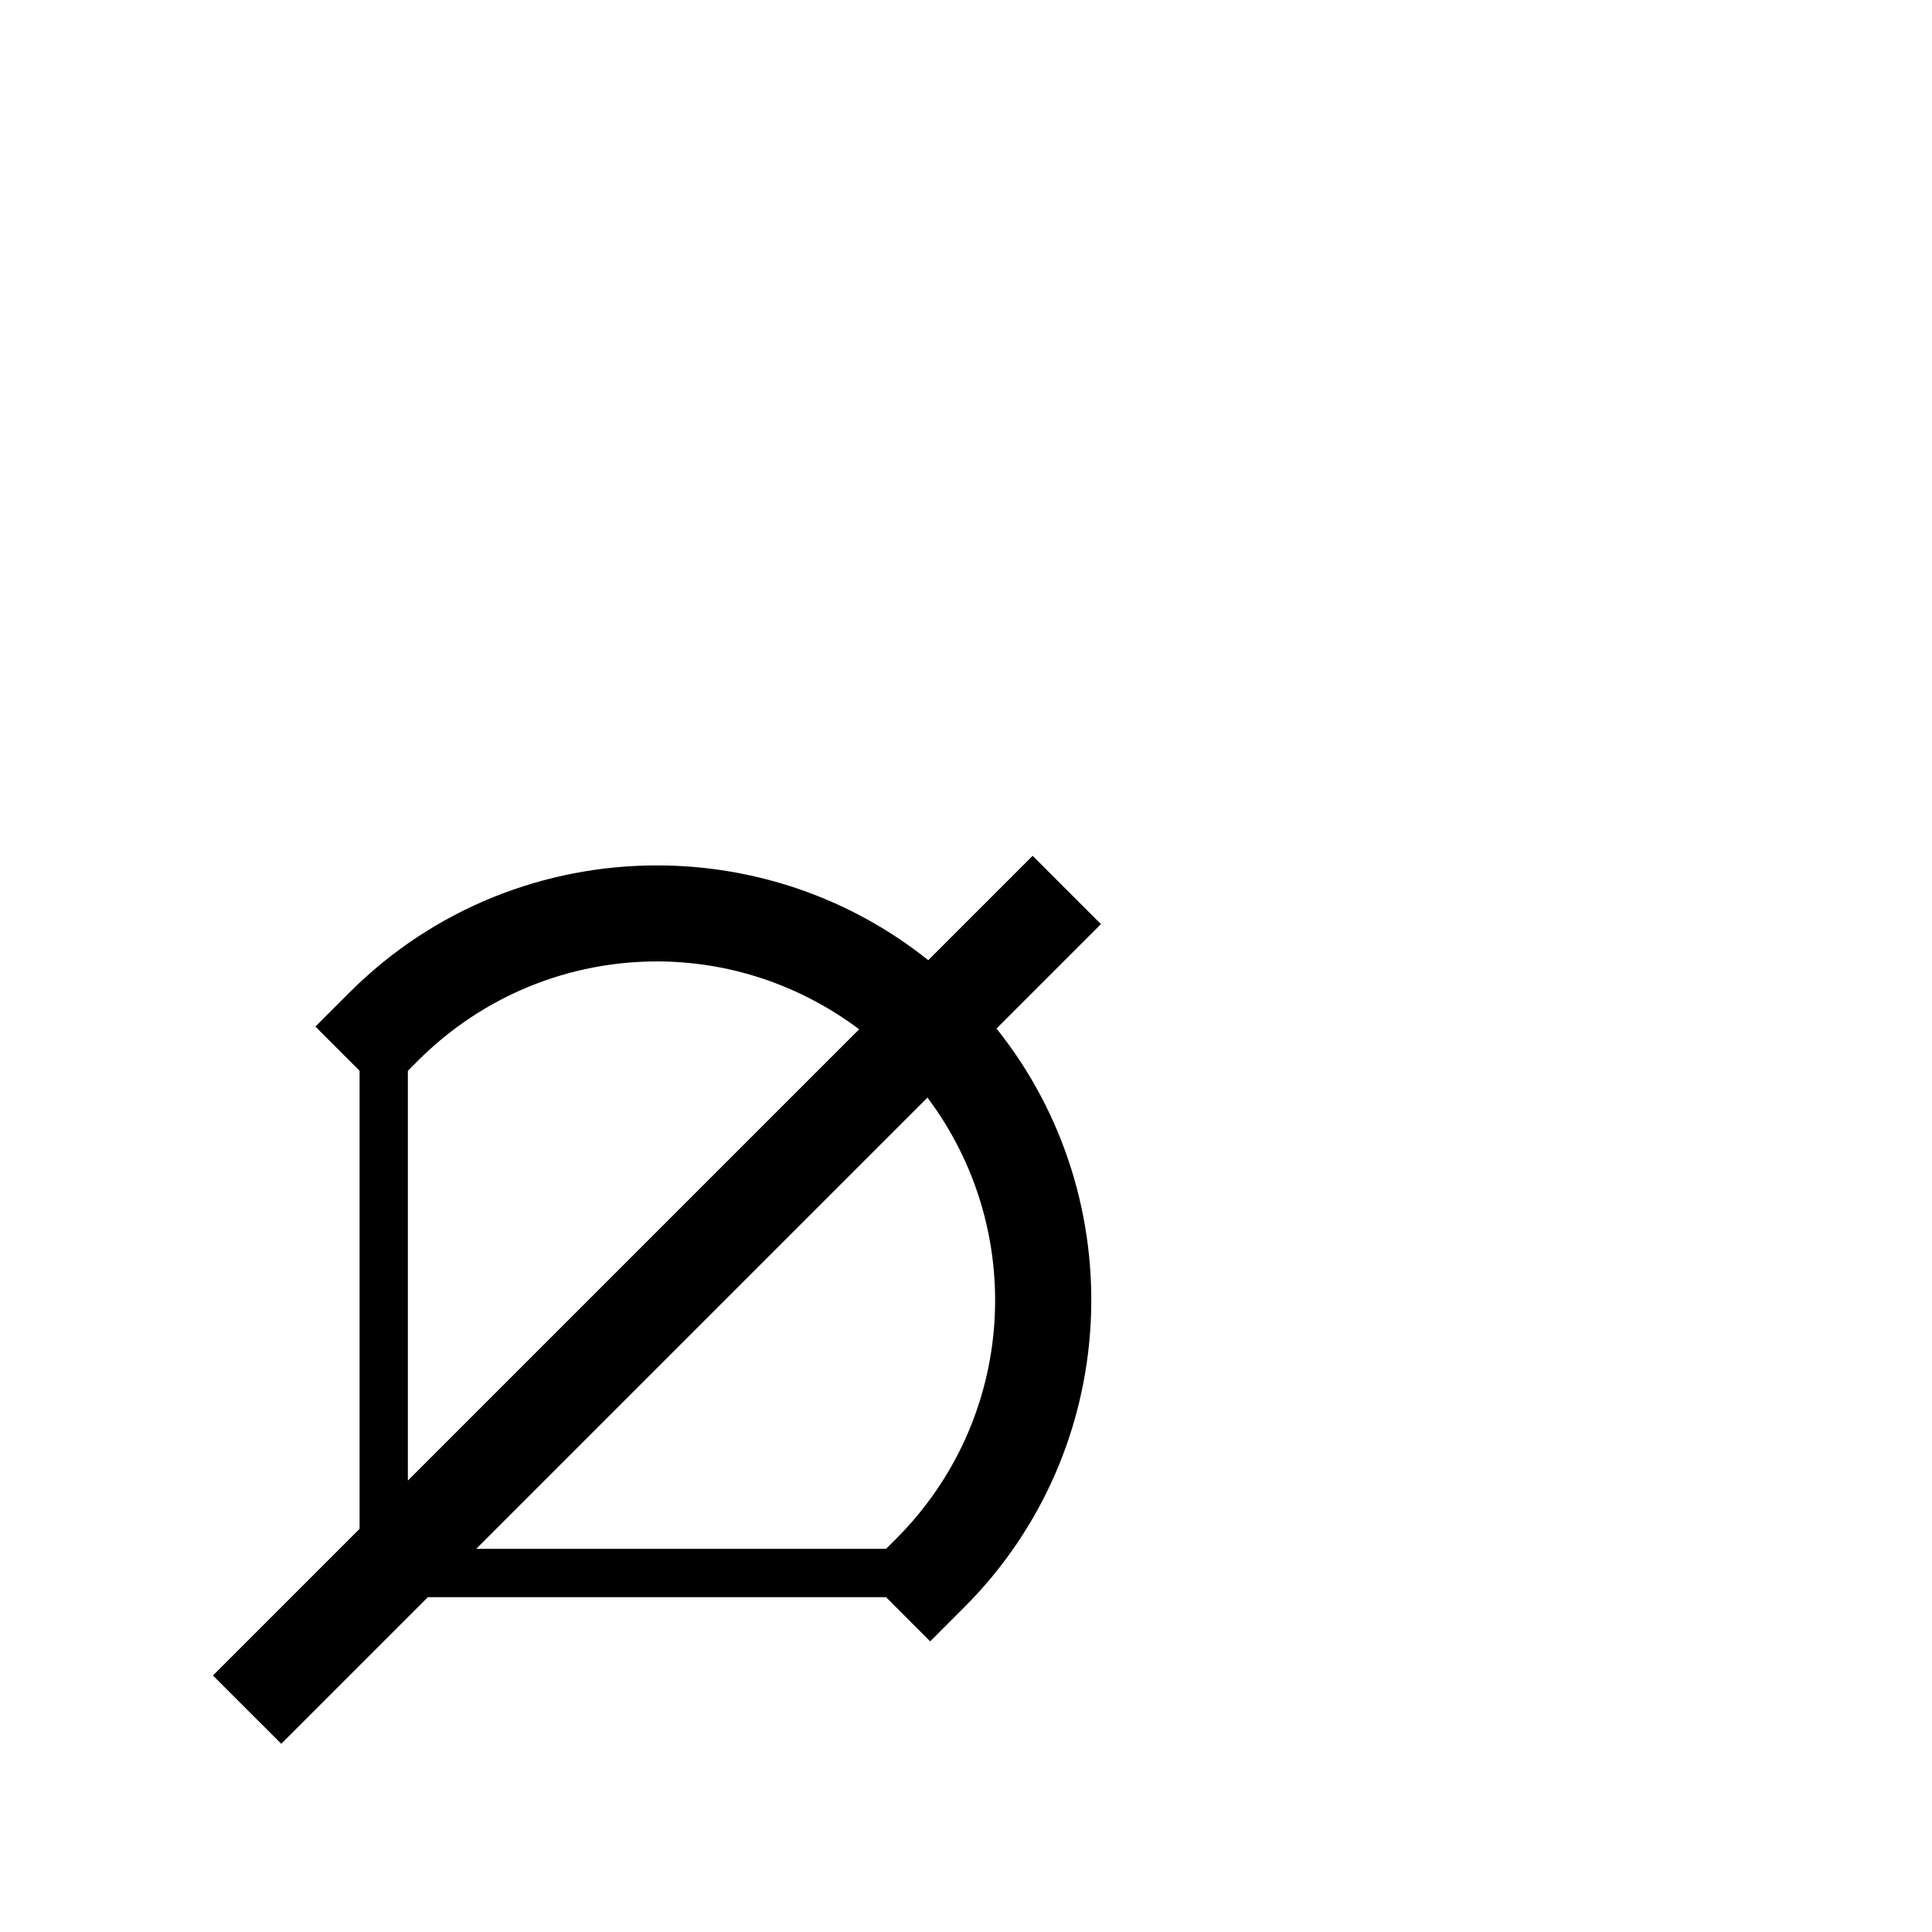 <?xml version="1.0" encoding="UTF-8" standalone="no"?>
<!-- Created with Inkscape (http://www.inkscape.org/) -->

<svg
   xmlns:tokenerator="http://dougrich.net"
   xmlns:dc="http://purl.org/dc/elements/1.1/"
   xmlns:cc="http://creativecommons.org/ns#"
   xmlns:rdf="http://www.w3.org/1999/02/22-rdf-syntax-ns#"
   xmlns:svg="http://www.w3.org/2000/svg"
   xmlns="http://www.w3.org/2000/svg"
   xmlns:sodipodi="http://sodipodi.sourceforge.net/DTD/sodipodi-0.dtd"
   xmlns:inkscape="http://www.inkscape.org/namespaces/inkscape"
   width="100%"
   height="100%"
   viewBox="0 0 90 90"
   id="light-crossbow-left"
   version="1.1"
   inkscape:version="0.92.2 (5c3e80d, 2017-08-06)"
   sodipodi:docname="light-crossbow.svg"
   class="light-crossbow-left"
   data-z="1200"
   data-slots="left-weapon">
  <defs
     id="defs4" />
  <sodipodi:namedview
     id="base"
     pagecolor="#ffffff"
     bordercolor="#666666"
     borderopacity="1.0"
     inkscape:pageopacity="0.0"
     inkscape:pageshadow="2"
     inkscape:zoom="31.92962"
     inkscape:cx="47.163119"
     inkscape:cy="26.909667"
     inkscape:document-units="in"
     inkscape:current-layer="layer1"
     showgrid="false"
     units="in"
     inkscape:window-width="3840"
     inkscape:window-height="2066"
     inkscape:window-x="-11"
     inkscape:window-y="-11"
     inkscape:window-maximized="1">
    <inkscape:grid
       type="xygrid"
       id="grid2994"
       empspacing="5"
       visible="true"
       enabled="true"
       snapvisiblegridlinesonly="true"
       units="in"
       spacingx="1.344"
       spacingy="1.344"
       originx="0"
       originy="0" />
  </sodipodi:namedview>
  <g
     inkscape:label="Body"
     inkscape:groupmode="layer"
     id="layer1"
     class="layer1"
     data-clickable=""
     transform="translate(0,-962.36)"
     style="display:inline">
    <path
       style="color:#000000;font-style:normal;font-variant:normal;font-weight:normal;font-stretch:normal;font-size:medium;line-height:normal;font-family:sans-serif;font-variant-ligatures:normal;font-variant-position:normal;font-variant-caps:normal;font-variant-numeric:normal;font-variant-alternates:normal;font-feature-settings:normal;text-indent:0;text-align:start;text-decoration:none;text-decoration-line:none;text-decoration-style:solid;text-decoration-color:#000000;letter-spacing:normal;word-spacing:normal;text-transform:none;writing-mode:lr-tb;direction:ltr;text-orientation:mixed;dominant-baseline:auto;baseline-shift:baseline;text-anchor:start;white-space:normal;shape-padding:0;clip-rule:nonzero;display:inline;overflow:visible;visibility:visible;opacity:1;isolation:auto;mix-blend-mode:normal;color-interpolation:sRGB;color-interpolation-filters:linearRGB;solid-color:#000000;solid-opacity:1;vector-effect:none;fill:#000000;fill-opacity:1;fill-rule:nonzero;stroke:none;stroke-width:2.25;stroke-linecap:square;stroke-linejoin:miter;stroke-miterlimit:4;stroke-dasharray:none;stroke-dashoffset:0;stroke-opacity:1;color-rendering:auto;image-rendering:auto;shape-rendering:auto;text-rendering:auto;enable-background:accumulate"
       d="M 48.105 39.867 L 43.242 44.73 C 39.563 41.788 35.084 40.314 30.604 40.314 C 25.416 40.314 20.23 42.286 16.285 46.23 L 14.693 47.822 L 16.75 49.879 L 16.75 71.221 L 9.92 78.051 L 13.104 81.232 L 19.934 74.402 L 41.275 74.402 L 43.332 76.461 L 44.922 74.869 C 52.273 67.518 52.77 55.854 46.422 47.914 L 51.287 43.049 L 48.105 39.867 z M 30.604 44.787 C 33.922 44.787 37.232 45.853 40.023 47.949 L 19 68.971 L 19 49.881 L 19.467 49.414 C 22.552 46.329 26.578 44.787 30.604 44.787 z M 43.205 51.131 C 47.844 57.309 47.368 66.06 41.74 71.688 L 41.275 72.152 L 22.184 72.152 L 43.205 51.131 z "
       transform="translate(0,962.36)"
       id="path3895-4" />
  </g>
</svg>
